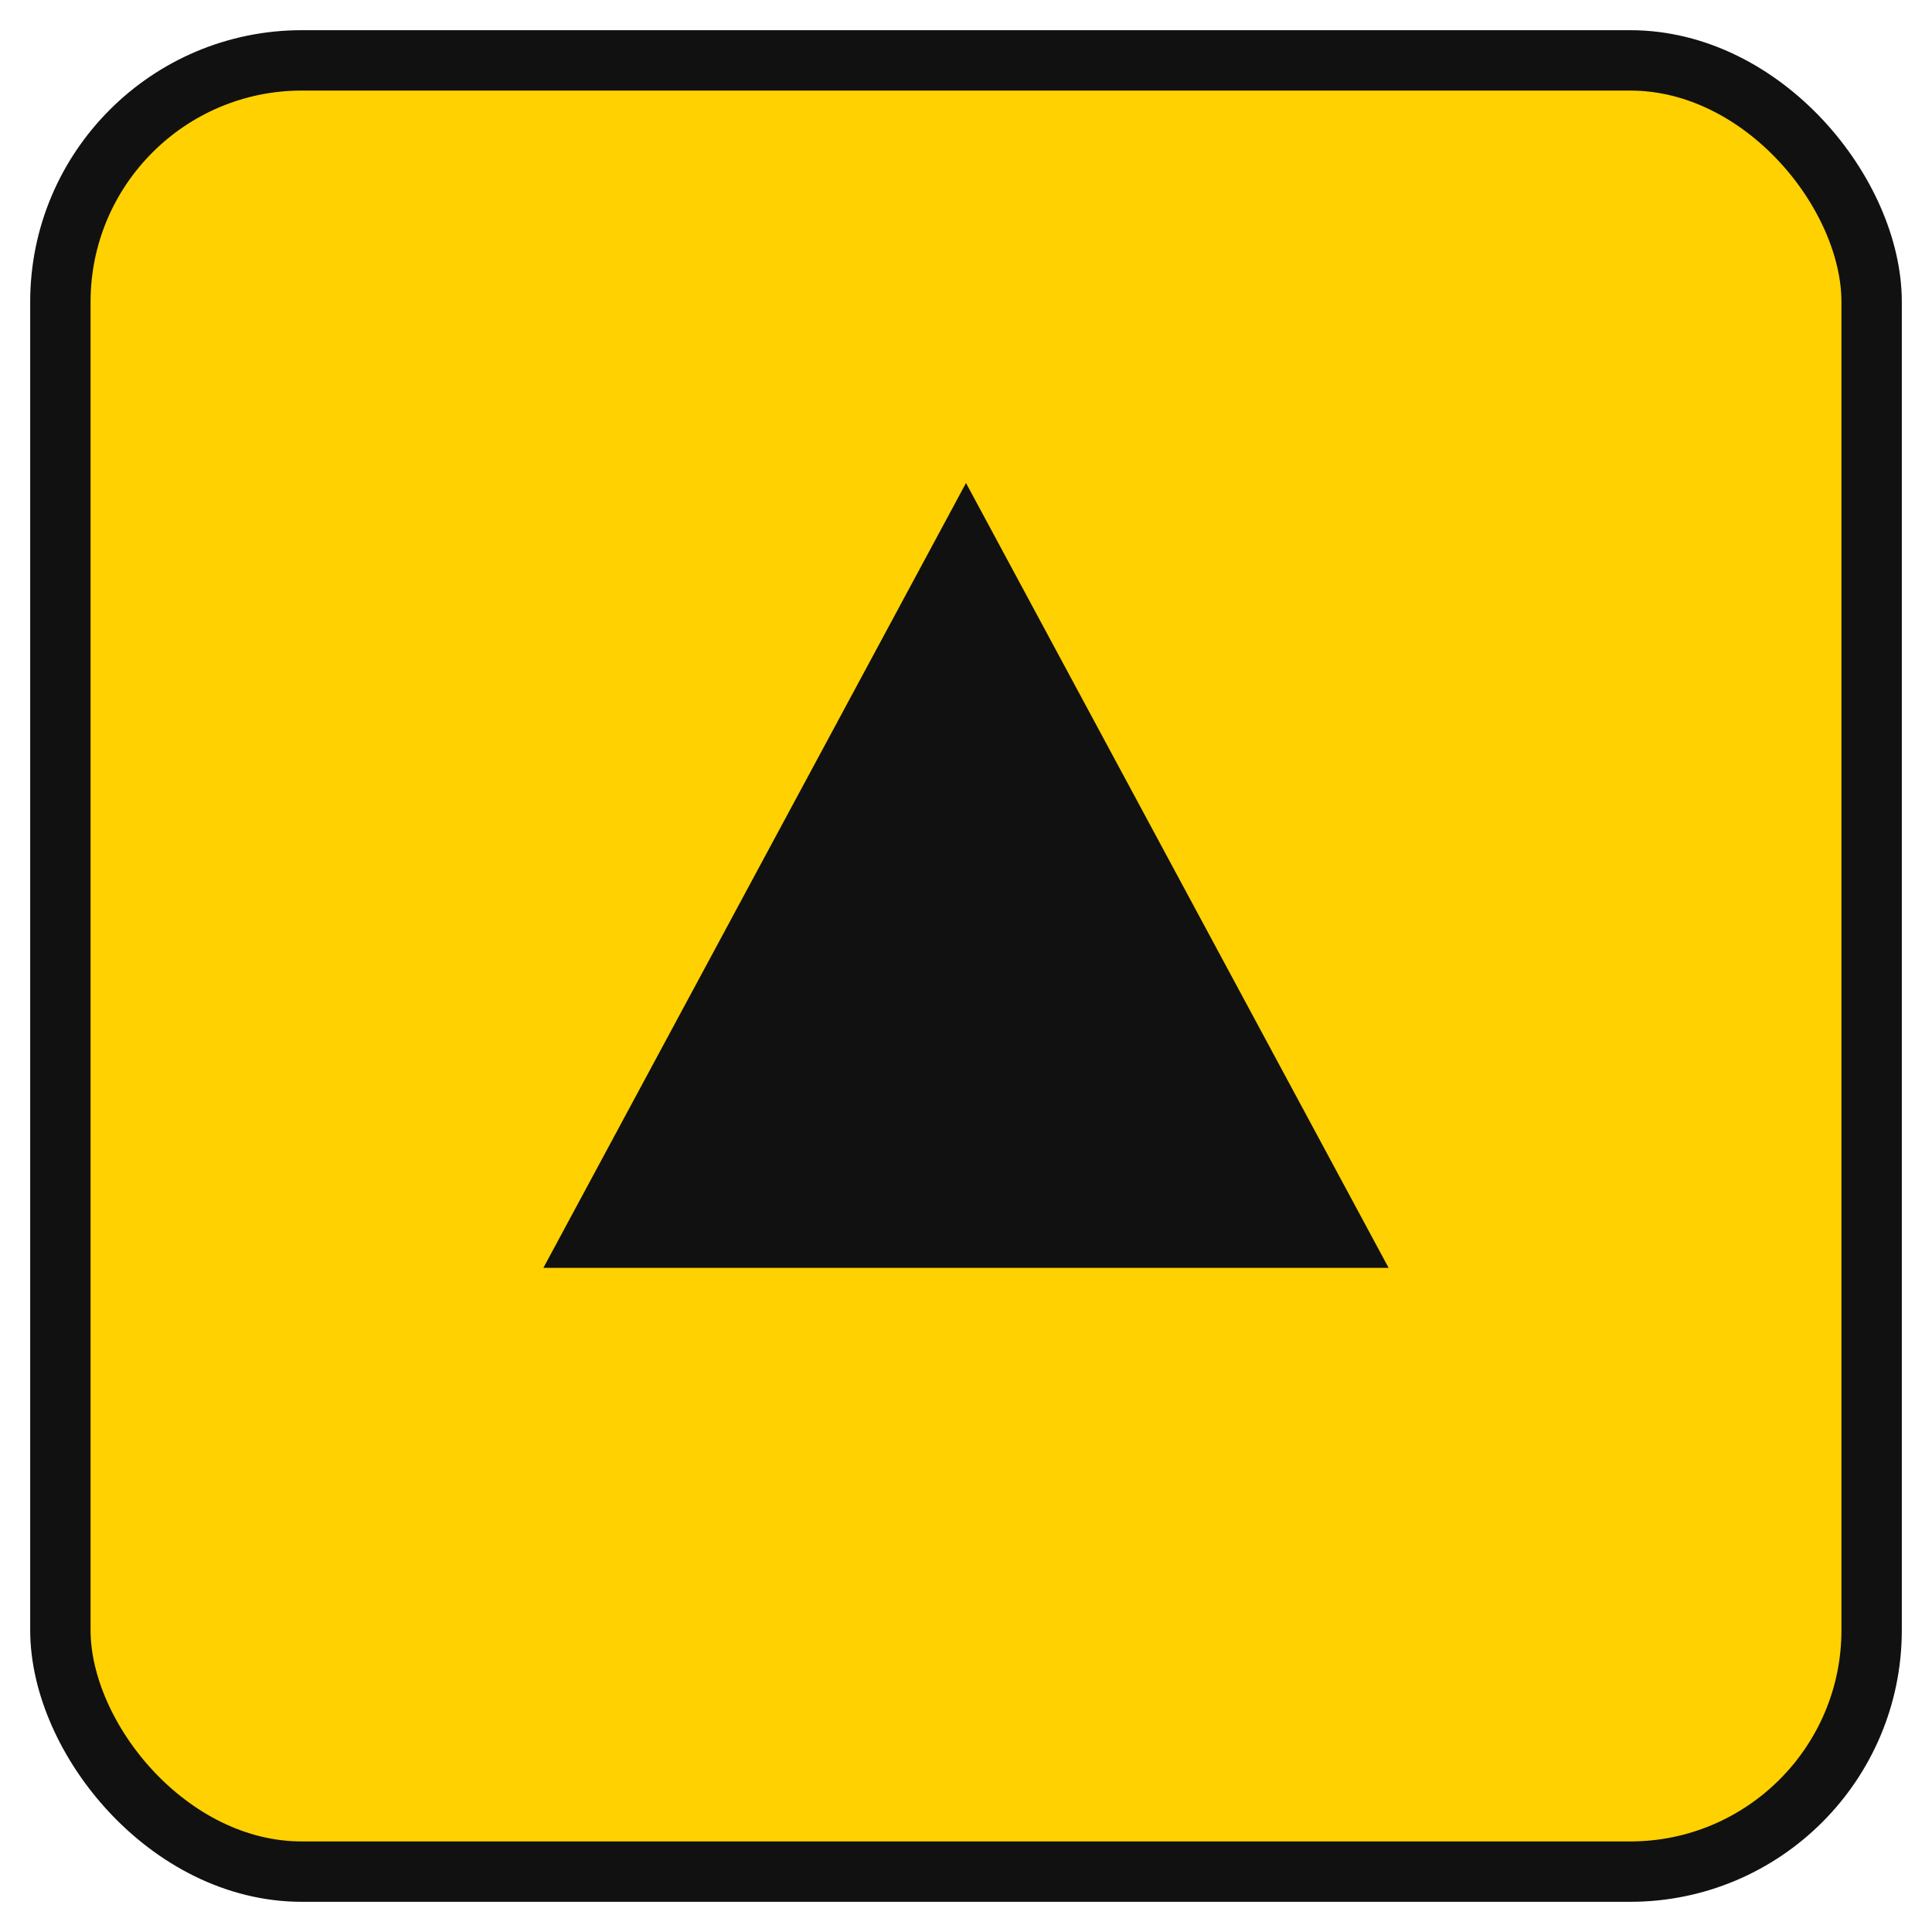 <svg xmlns="http://www.w3.org/2000/svg" width="512" height="512" viewBox="0 0 64 64" role="img" aria-label="Paradispartiet">
  <rect x="2" y="2" width="60" height="60" rx="8" fill="#ffd100" stroke="#111" stroke-width="2"/>
  <path d="M18 42 L32 16 L46 42 Z" fill="#111"/>
</svg>
